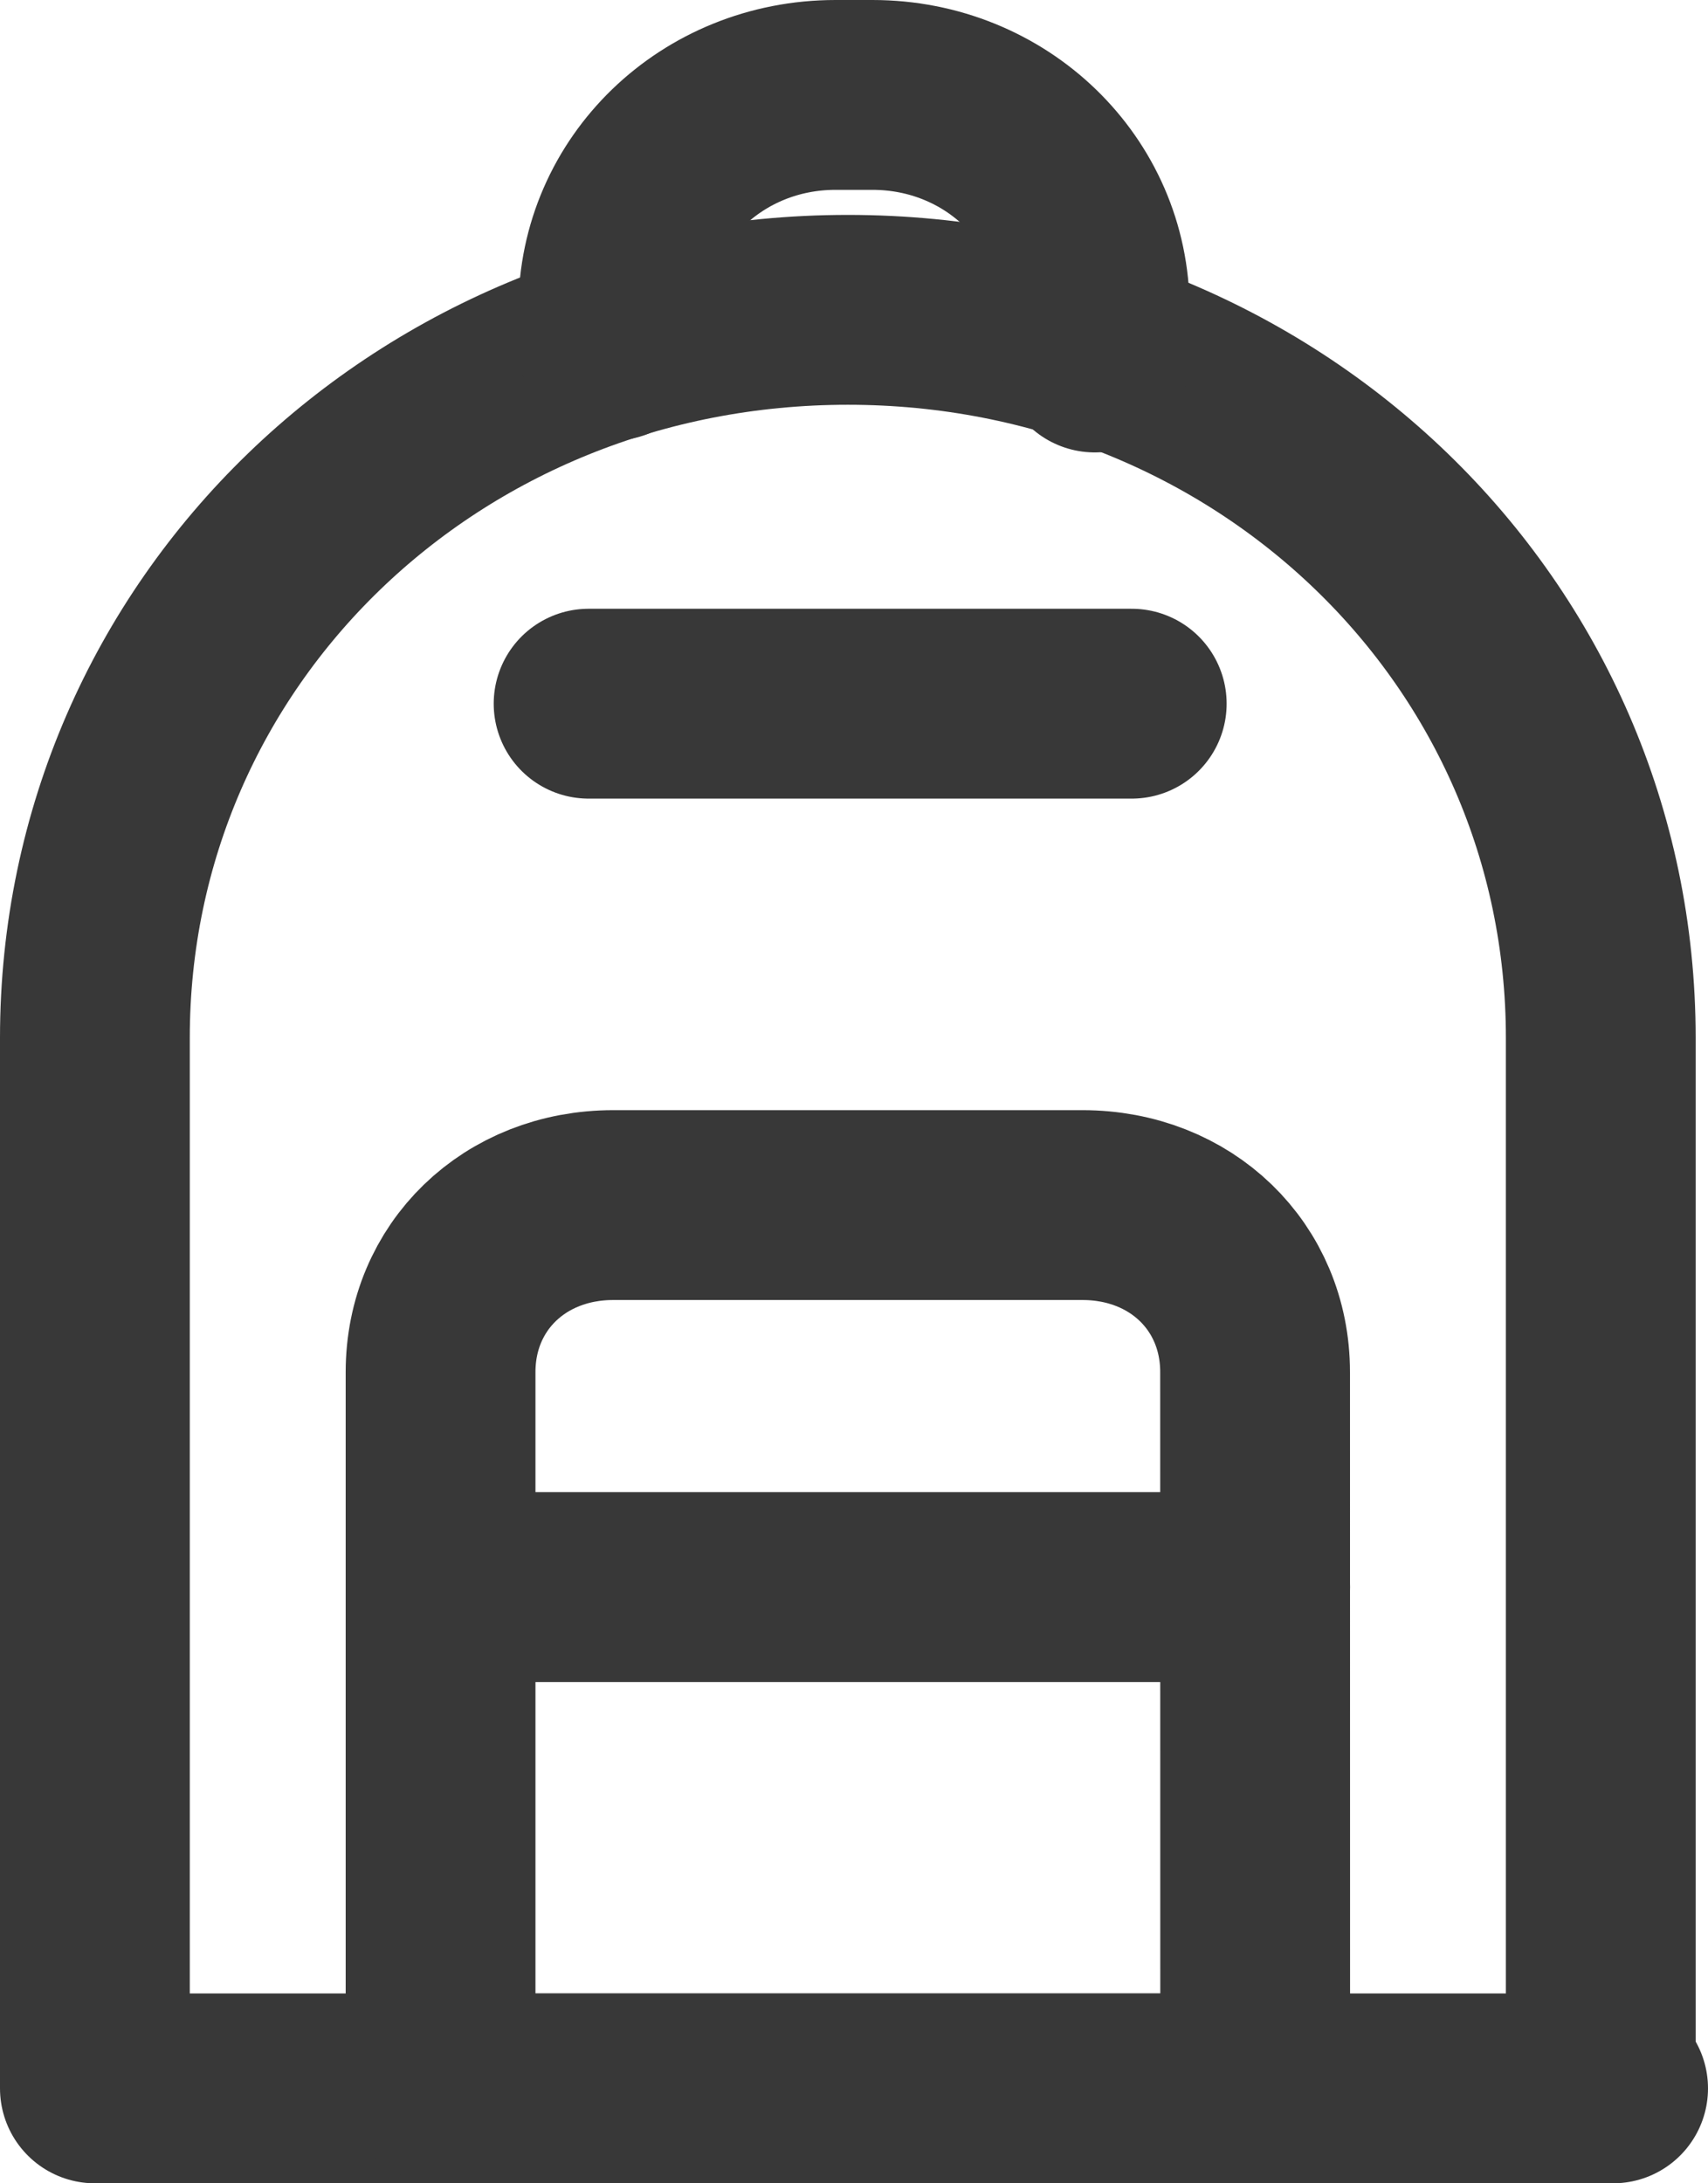 <svg width="18" height="23" viewBox="0 0 18 23" fill="none" xmlns="http://www.w3.org/2000/svg">
<g clip-path="url(#clip0_469_2076)">
<path d="M17 22H1V10.934C1 6.658 4.512 3.264 8.935 3.264C13.358 3.264 16.87 6.658 16.87 10.934V22H17Z" stroke="#383838" stroke-width="2" stroke-miterlimit="10" stroke-linecap="round" stroke-linejoin="round"/>
<path d="M6.203 7.413H11.927M4.772 16.719H13.228M6.463 3.64V3.263C6.463 2.006 7.504 1 8.805 1H9.195C10.495 1 11.537 2.006 11.537 3.263V3.766M13.228 22H4.643V14.455C4.643 13.449 5.423 12.695 6.463 12.695H11.407C12.447 12.695 13.227 13.449 13.227 14.455L13.228 22Z" stroke="#383838" stroke-width="2" stroke-miterlimit="10" stroke-linecap="round" stroke-linejoin="round"/>
</g>
<defs>
<clipPath id="clip0_469_2076">
<rect width="18" height="23" fill="white"/>
</clipPath>
</defs>
</svg>
